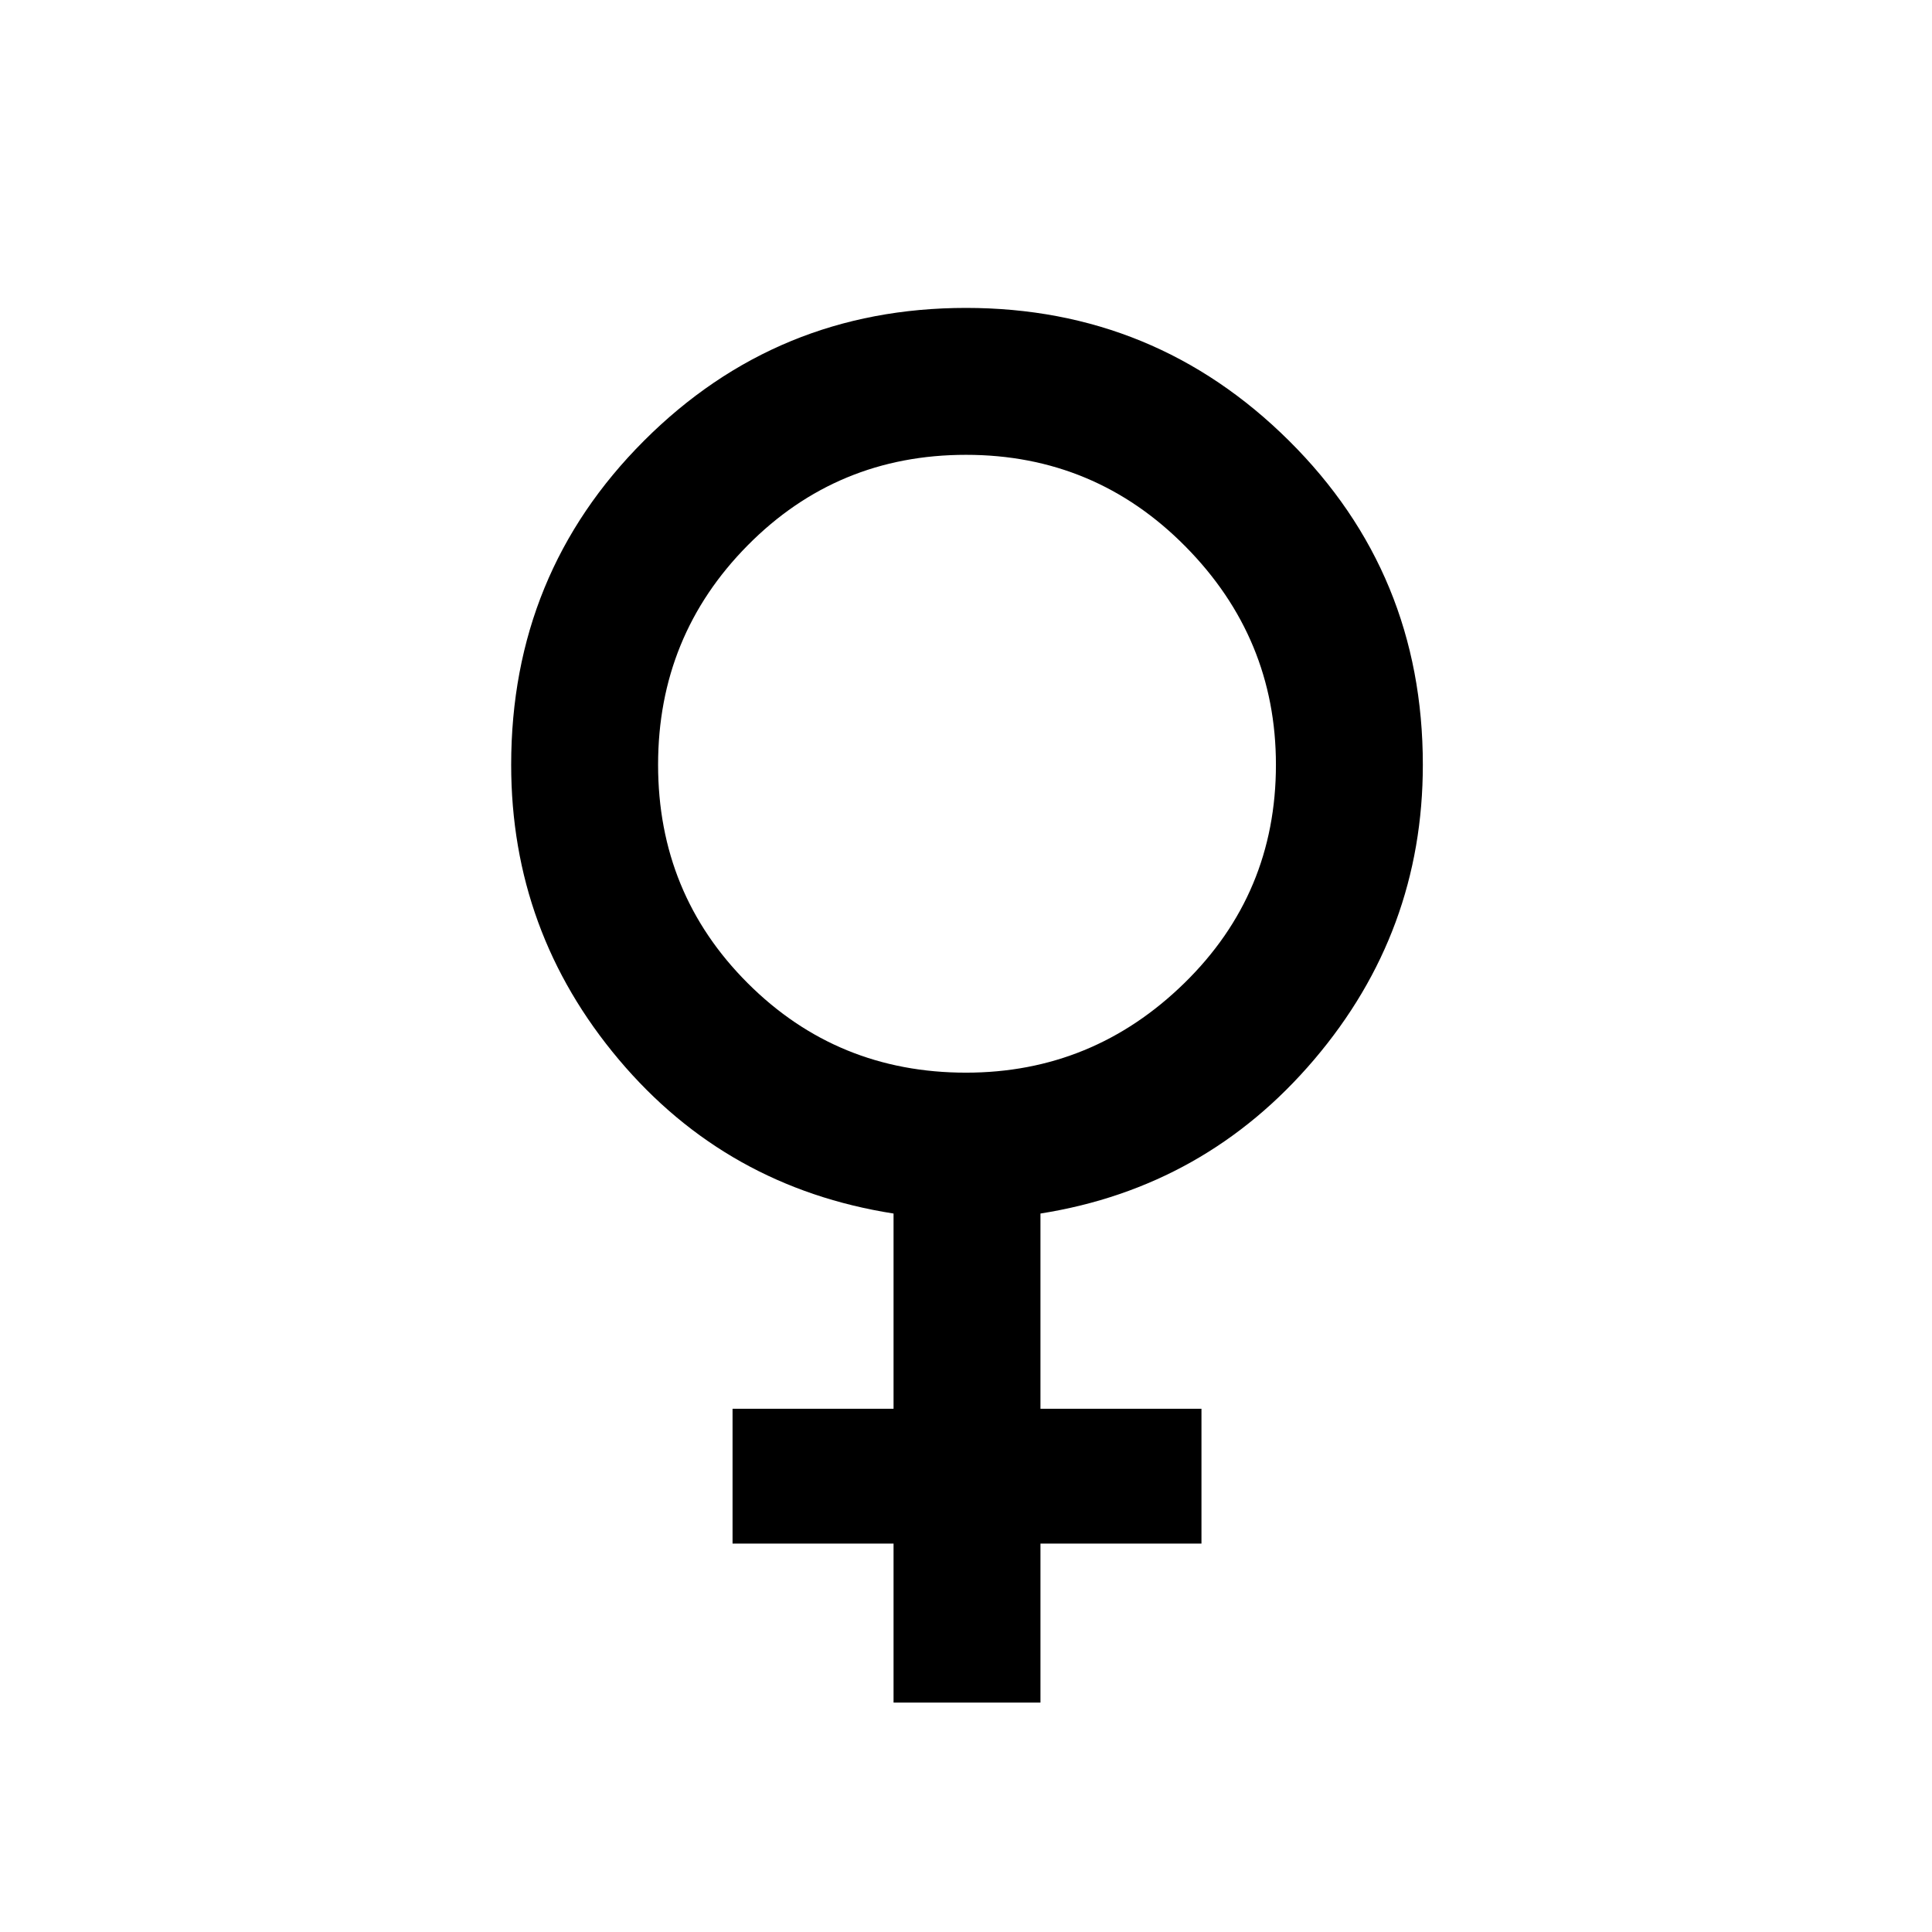 <svg xmlns="http://www.w3.org/2000/svg" height="48" width="48"><path d="M22.2 42.3v-3.95h-4V35h4v-4.85q-4.15-.65-6.825-3.825Q12.7 23.15 12.7 19q0-4.75 3.3-8.05 3.3-3.3 8-3.3t8.025 3.3q3.325 3.3 3.325 8.05 0 4.15-2.7 7.325t-6.8 3.825V35h4v3.35h-4v3.95ZM24 26.65q3.15 0 5.425-2.225T31.7 19q0-3.15-2.25-5.425T24 11.3q-3.2 0-5.425 2.25Q16.35 15.8 16.35 19t2.225 5.425Q20.8 26.65 24 26.65Z"/></svg>